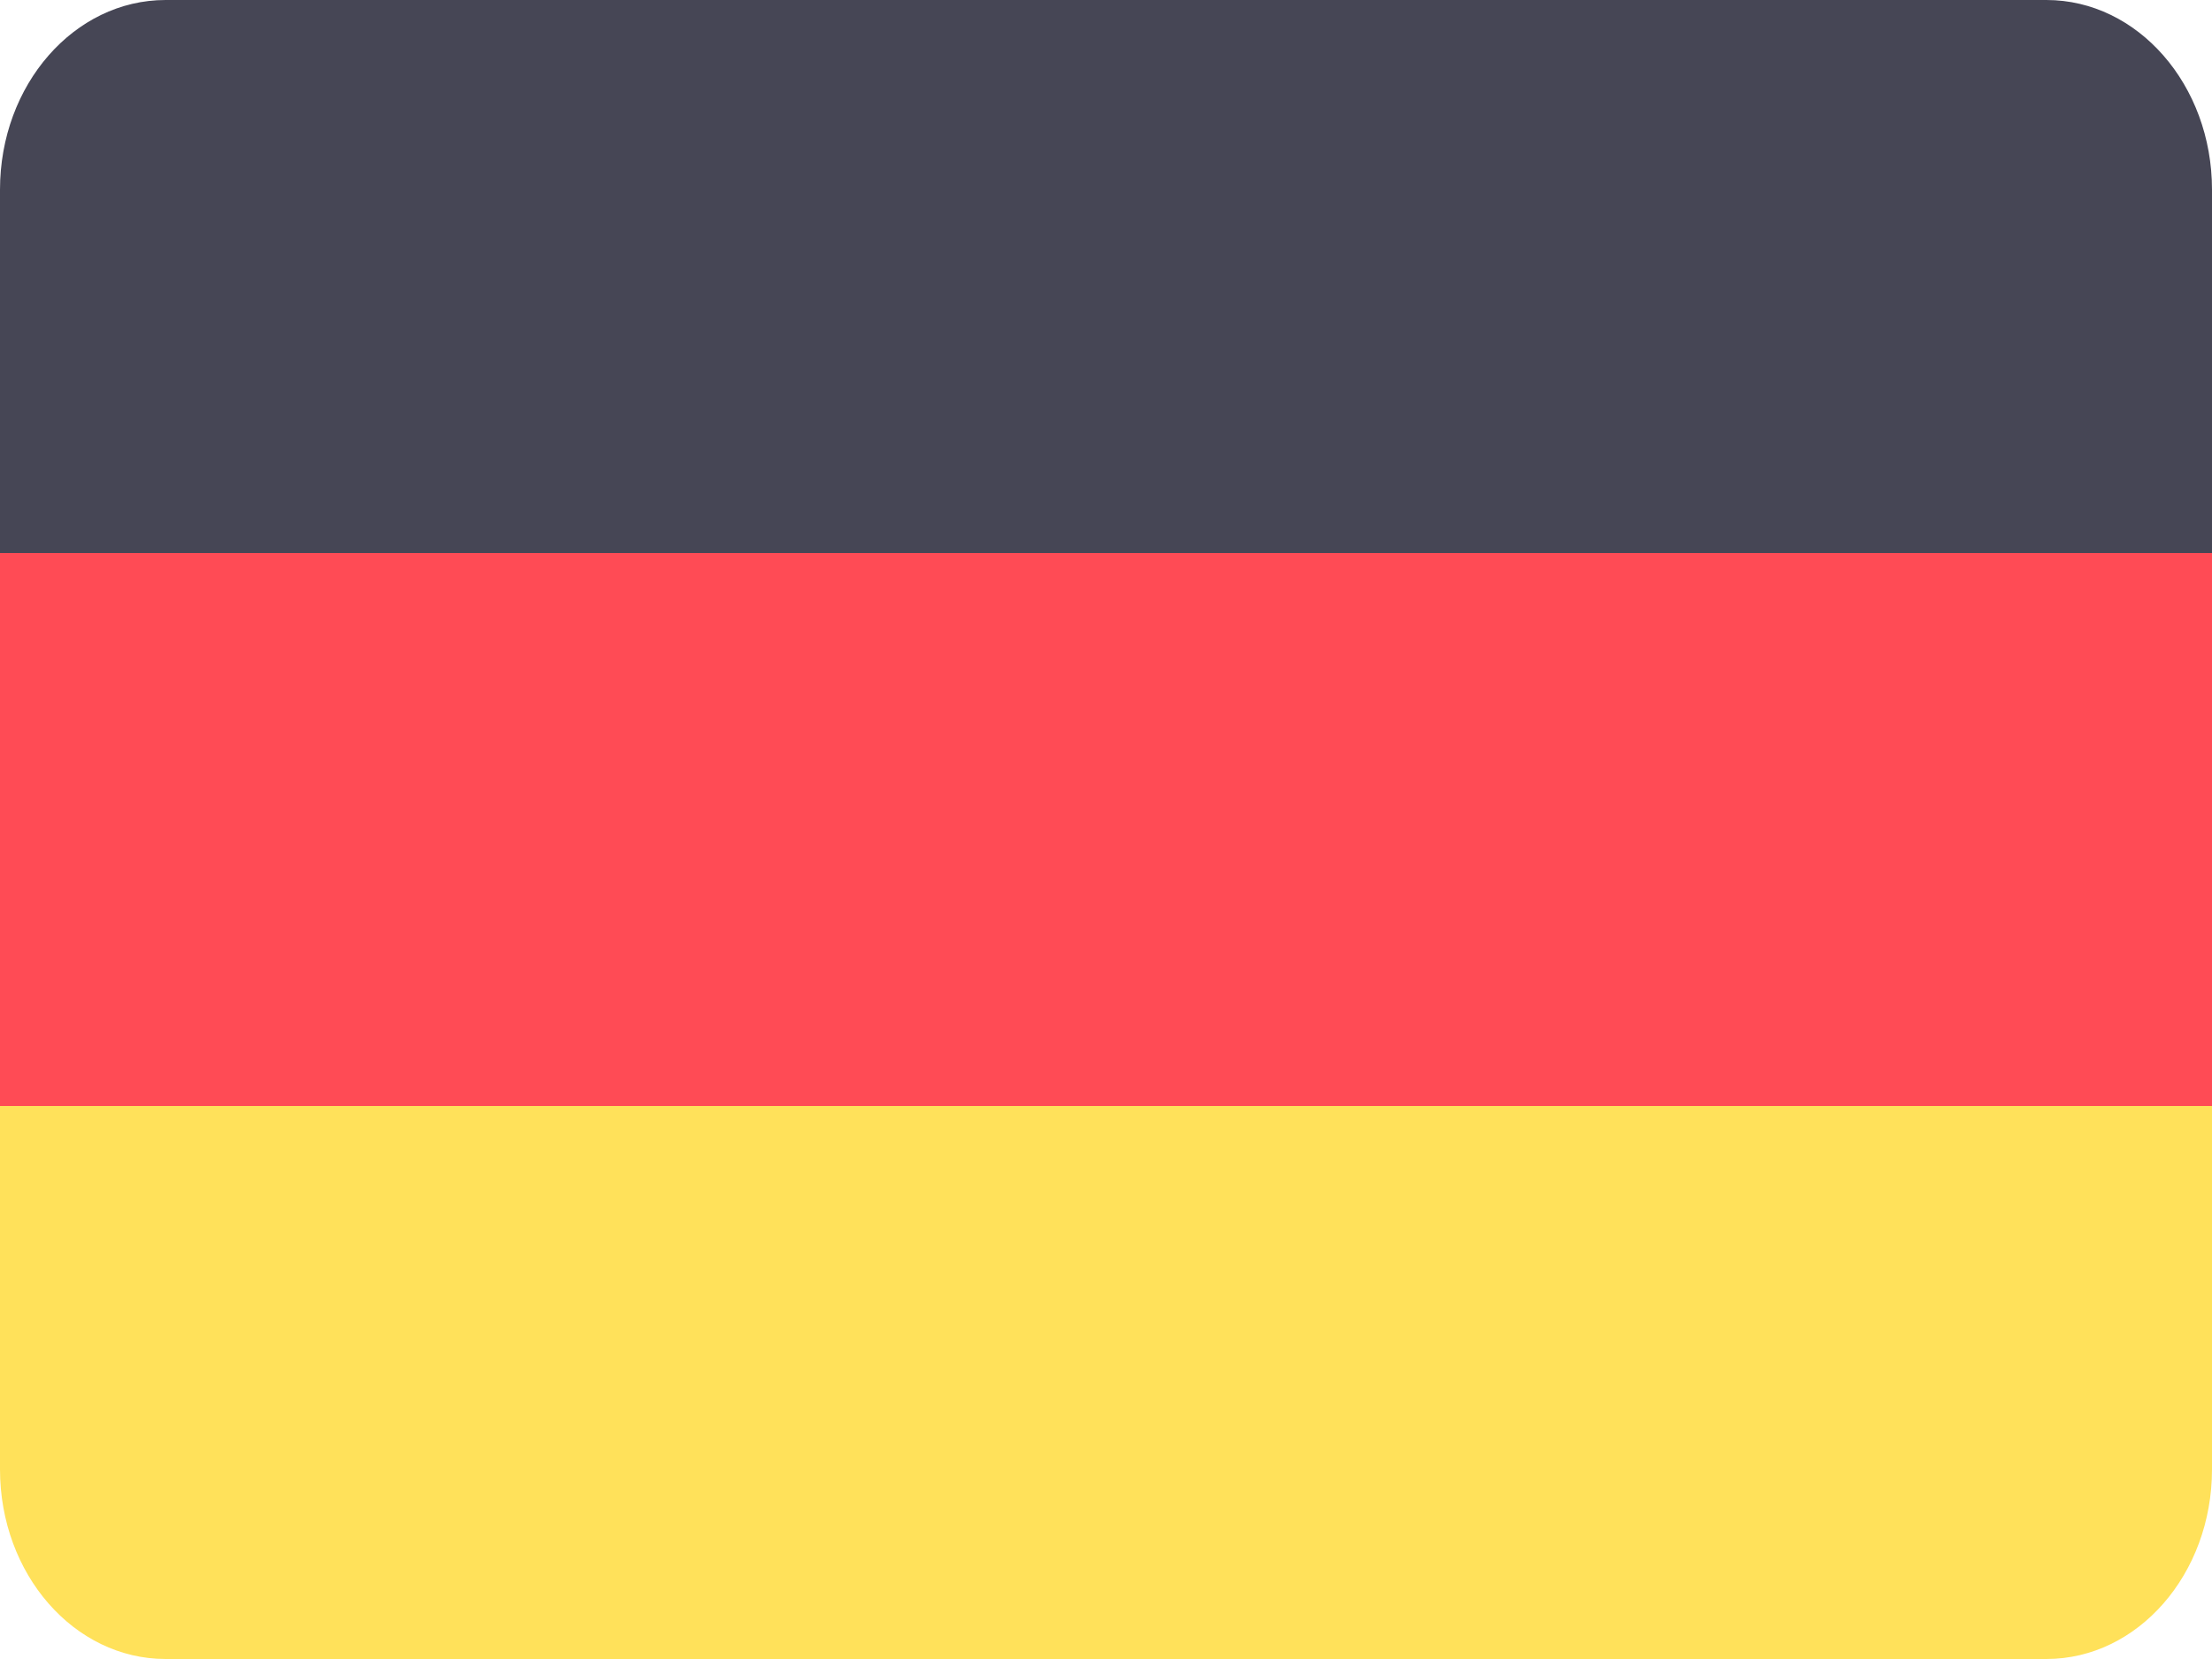 <svg width="16" height="12" viewBox="0 0 16 12" fill="none" xmlns="http://www.w3.org/2000/svg">
<path d="M14.802 0H1.198C0.536 0 0 0.614 0 1.372V4H16V1.372C16 0.614 15.463 0 14.802 0Z" fill="#464655"/>
<path d="M0 10.628C0 11.386 0.536 12 1.198 12H14.802C15.463 12 16 11.386 16 10.628V8H0V10.628Z" fill="#FFE15A"/>
<path d="M0 4H16V8H0V4Z" fill="#FF4B55"/>
</svg>
